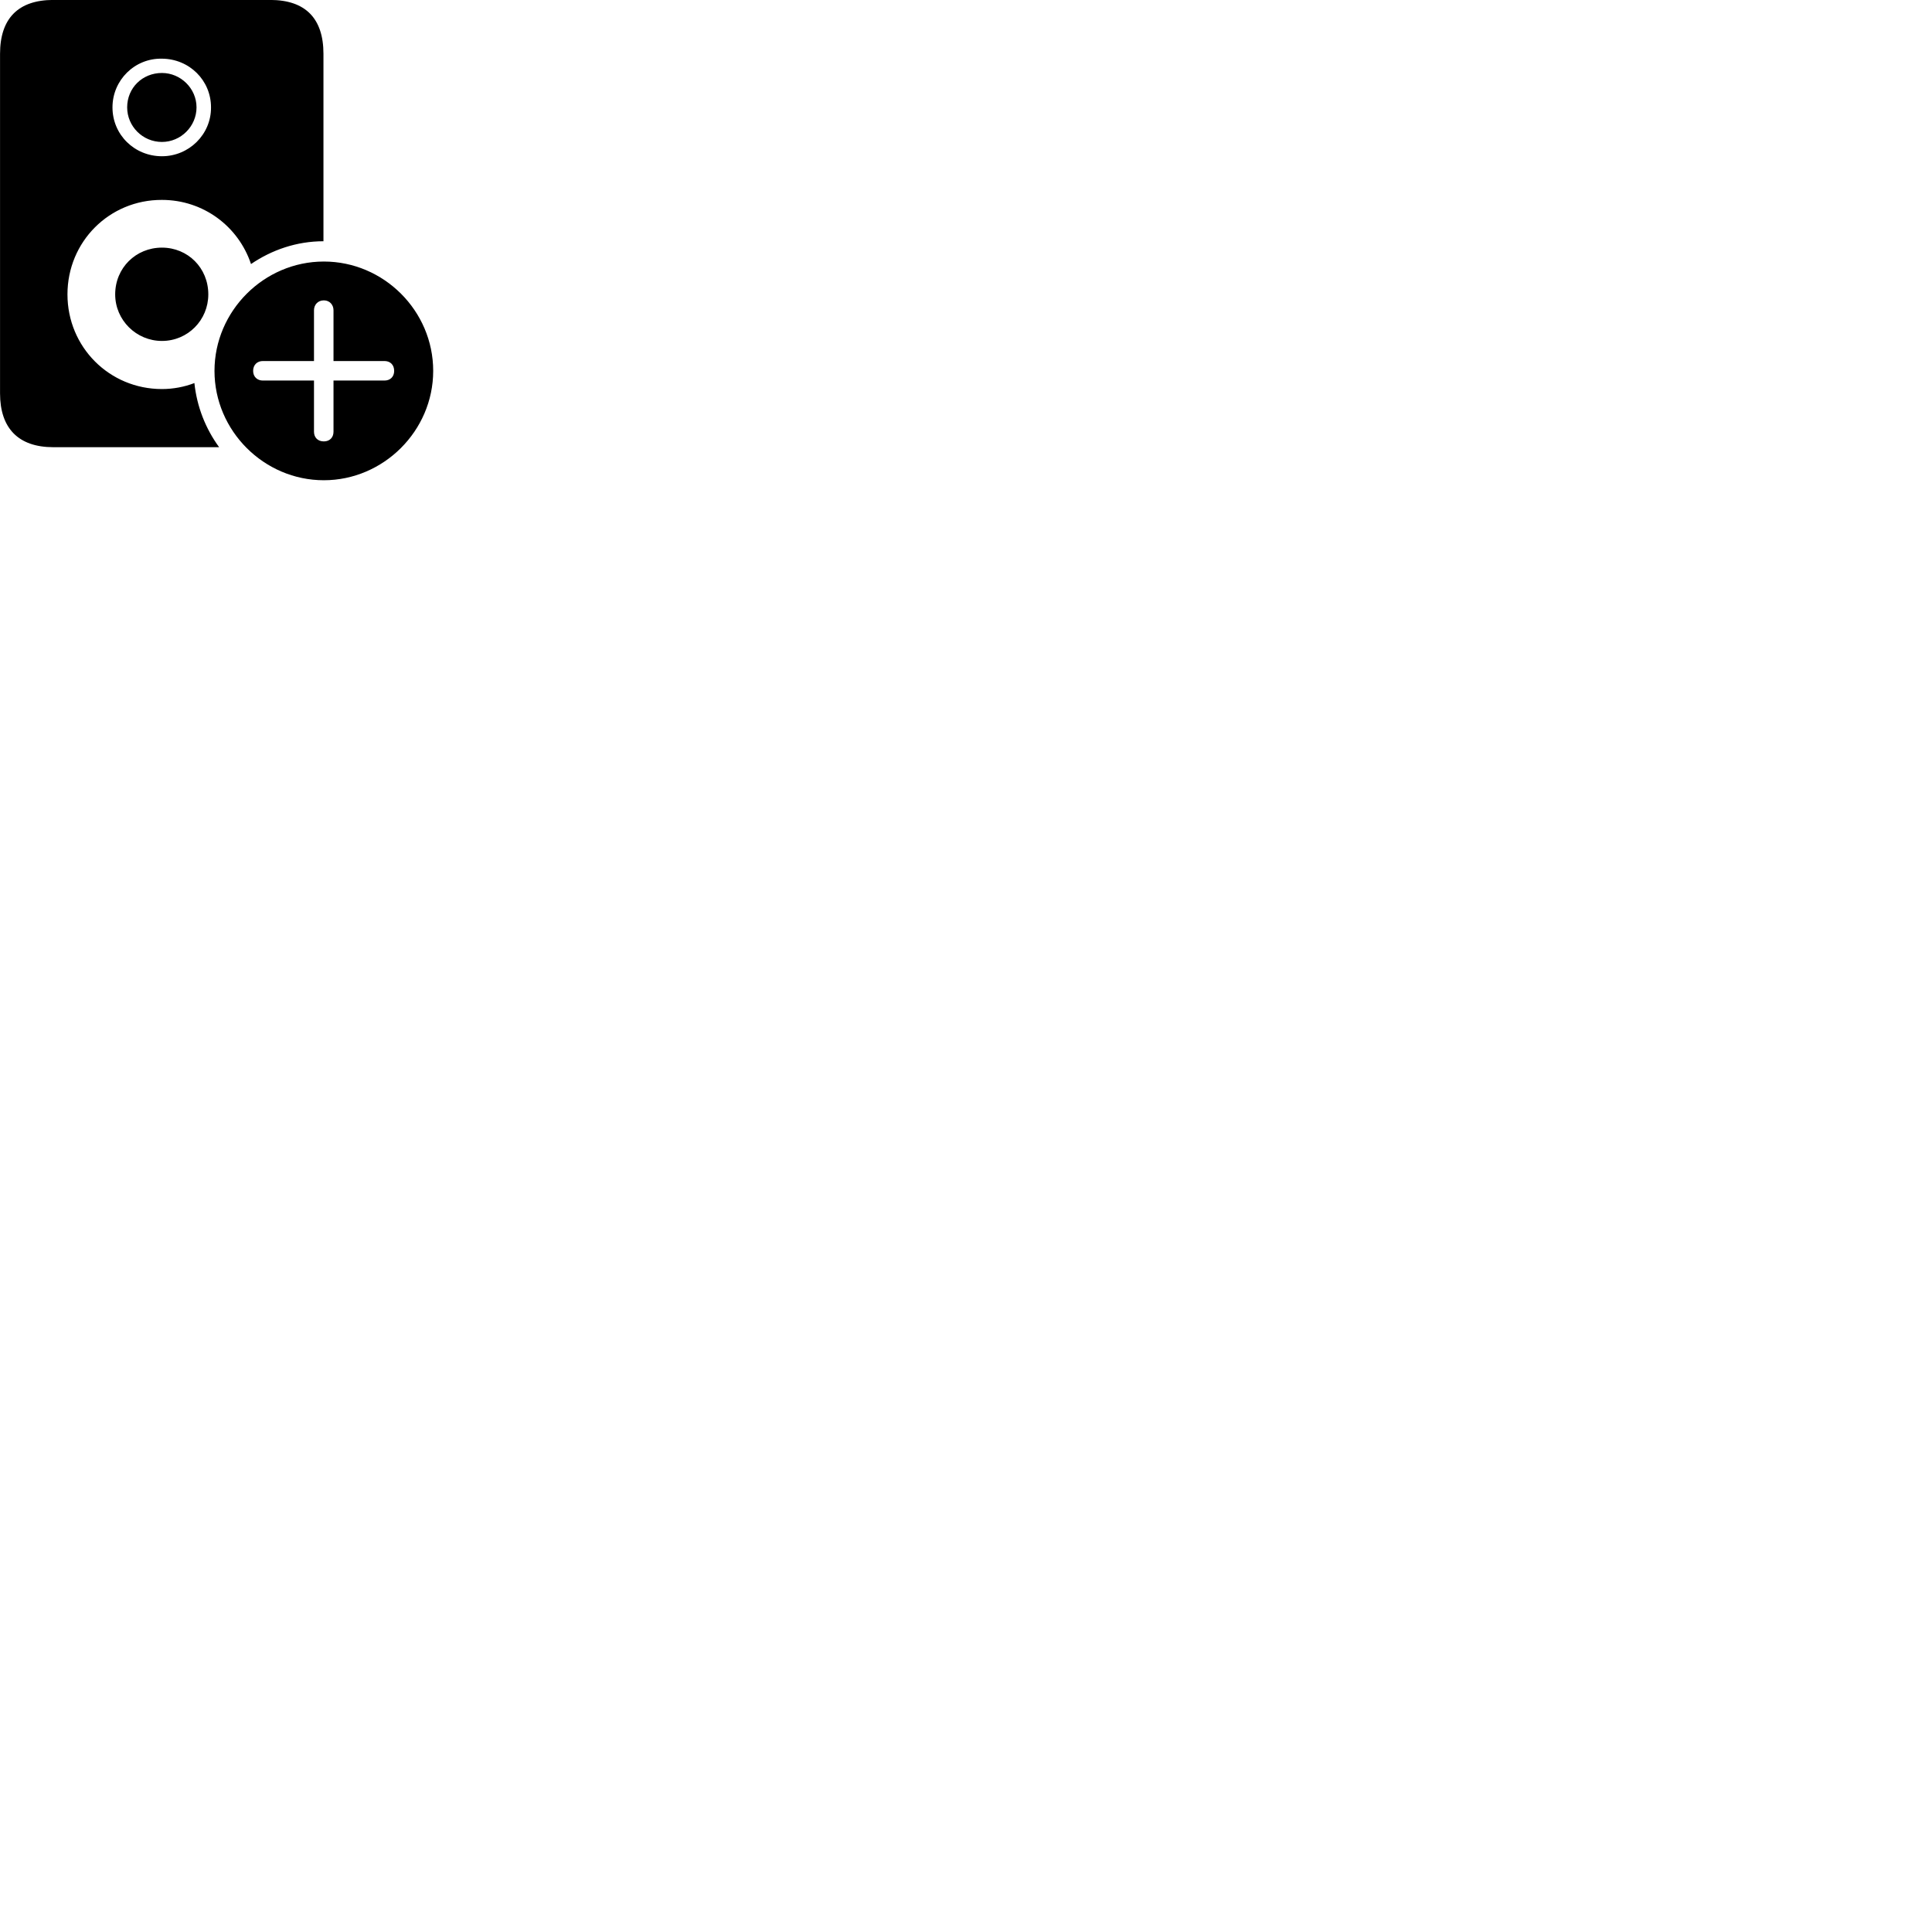 
        <svg xmlns="http://www.w3.org/2000/svg" viewBox="0 0 100 100">
            <path d="M2.762 23.147H11.342C10.642 22.187 10.192 21.057 10.062 19.827C9.542 20.027 8.962 20.137 8.382 20.137C5.662 20.137 3.492 17.967 3.492 15.237C3.492 12.507 5.662 10.337 8.382 10.347C10.522 10.347 12.342 11.717 12.992 13.667C14.062 12.937 15.352 12.487 16.742 12.487V2.787C16.742 0.957 15.812 -0.003 13.982 -0.003H2.762C0.942 -0.003 0.002 0.957 0.002 2.787V20.357C0.002 22.167 0.952 23.147 2.762 23.147ZM8.382 8.087C6.962 8.087 5.822 6.977 5.822 5.557C5.822 4.147 6.972 3.007 8.382 3.037C9.802 3.047 10.922 4.157 10.922 5.557C10.932 6.957 9.782 8.087 8.382 8.087ZM8.382 7.347C9.362 7.347 10.172 6.537 10.172 5.557C10.172 4.577 9.352 3.777 8.382 3.777C7.372 3.777 6.582 4.547 6.582 5.557C6.582 6.537 7.382 7.347 8.382 7.347ZM8.382 17.647C9.722 17.647 10.782 16.567 10.782 15.237C10.782 13.867 9.722 12.817 8.382 12.817C7.032 12.817 5.962 13.867 5.962 15.237C5.962 16.567 7.052 17.647 8.382 17.647ZM16.762 24.857C19.852 24.857 22.422 22.297 22.422 19.197C22.422 16.087 19.862 13.537 16.762 13.537C13.662 13.537 11.102 16.097 11.102 19.197C11.102 22.297 13.662 24.857 16.762 24.857ZM16.762 22.847C16.442 22.847 16.252 22.637 16.252 22.347V19.697H13.602C13.322 19.697 13.102 19.507 13.102 19.197C13.102 18.877 13.322 18.687 13.602 18.687H16.252V16.057C16.252 15.787 16.442 15.547 16.762 15.547C17.072 15.547 17.262 15.787 17.262 16.057V18.687H19.902C20.192 18.687 20.402 18.877 20.402 19.197C20.402 19.507 20.192 19.697 19.902 19.697H17.262V22.347C17.262 22.637 17.072 22.847 16.762 22.847Z" />
        </svg>
    